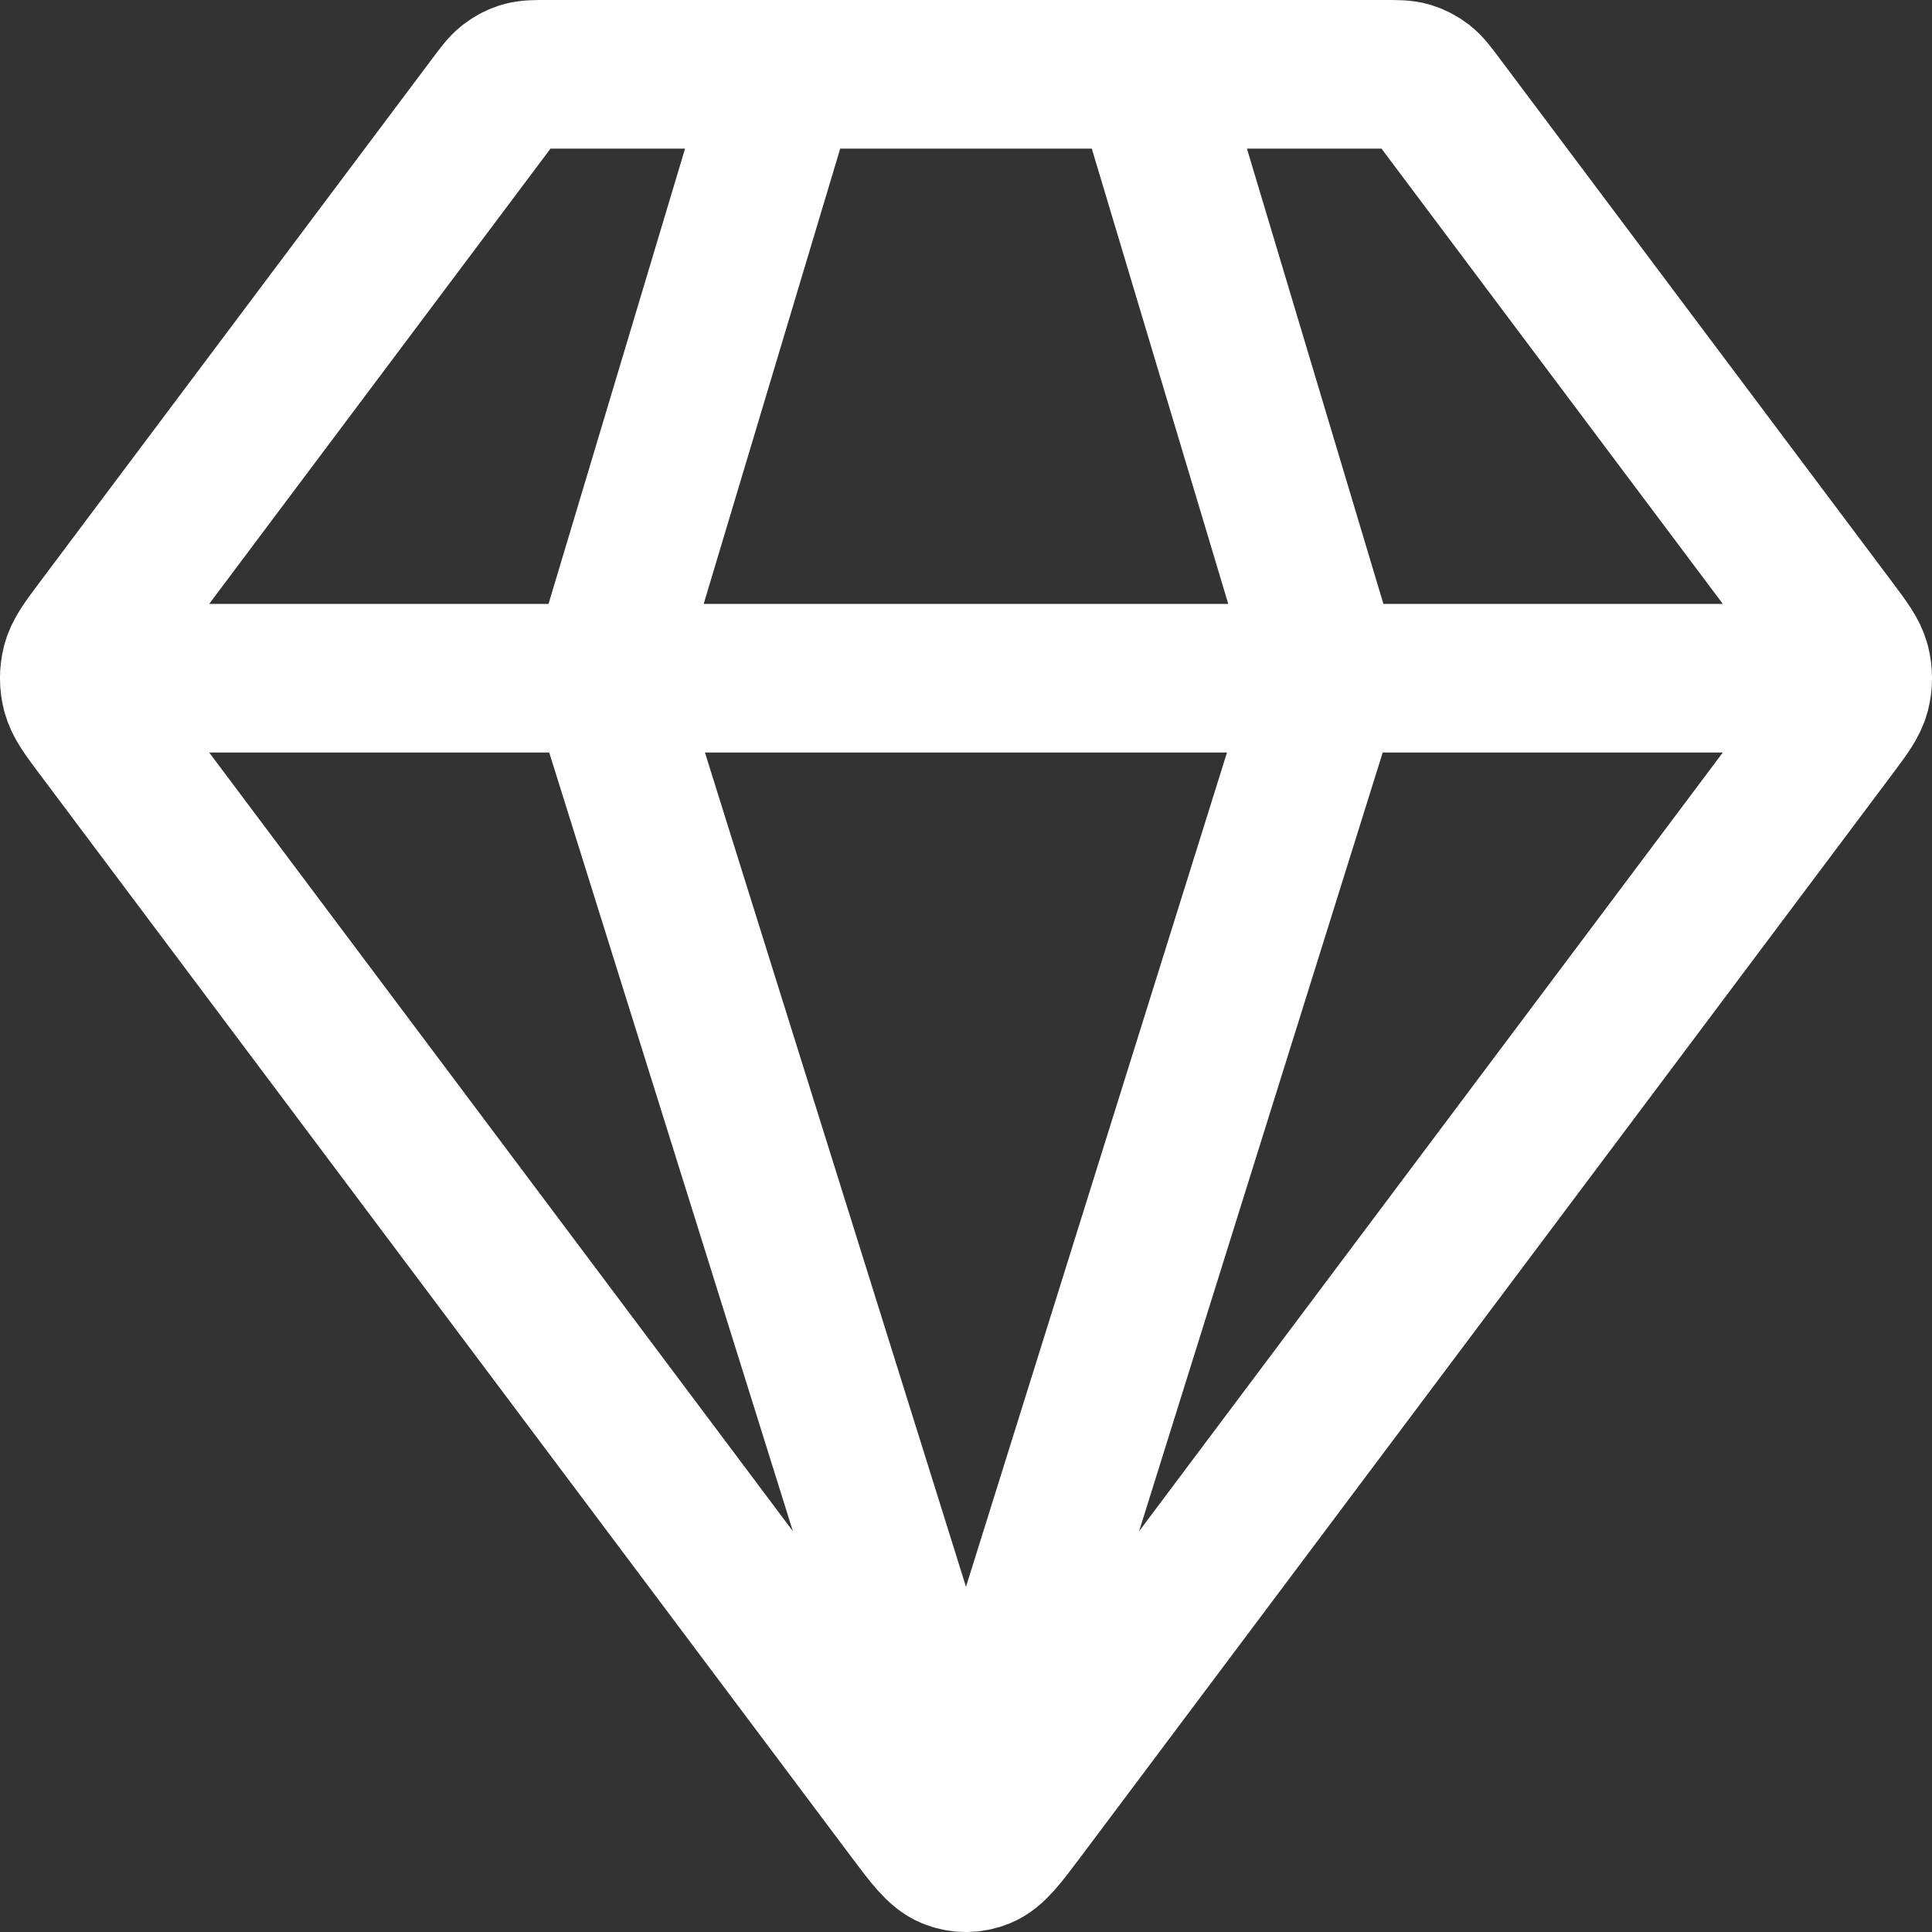 <svg width="26" height="26" viewBox="0 0 26 26" fill="none" xmlns="http://www.w3.org/2000/svg">
<rect x="0" y="0" width="26" height="26" fill="#333333" stroke="none"/>
<path d="M1.425 9.127H24.575M10.563 1L8.126 9.127L13 24.703L17.873 9.127L15.437 1M13.749 24.382L24.664 9.821C24.849 9.574 24.941 9.45 24.977 9.313C25.008 9.191 25.008 9.063 24.977 8.941C24.941 8.803 24.849 8.68 24.664 8.433L19.384 1.39C19.277 1.247 19.223 1.175 19.157 1.123C19.099 1.078 19.034 1.044 18.965 1.023C18.887 1 18.803 1 18.635 1H7.365C7.197 1 7.113 1 7.035 1.023C6.966 1.044 6.901 1.078 6.843 1.123C6.777 1.175 6.723 1.247 6.616 1.39L1.336 8.433C1.151 8.68 1.059 8.803 1.023 8.941C0.992 9.063 0.992 9.191 1.023 9.313C1.059 9.45 1.151 9.574 1.336 9.821L12.251 24.382C12.508 24.725 12.637 24.896 12.791 24.959C12.926 25.014 13.074 25.014 13.209 24.959C13.363 24.896 13.492 24.725 13.749 24.382Z" stroke="white" stroke-width="2" stroke-linecap="round" stroke-linejoin="round"/>
</svg>
